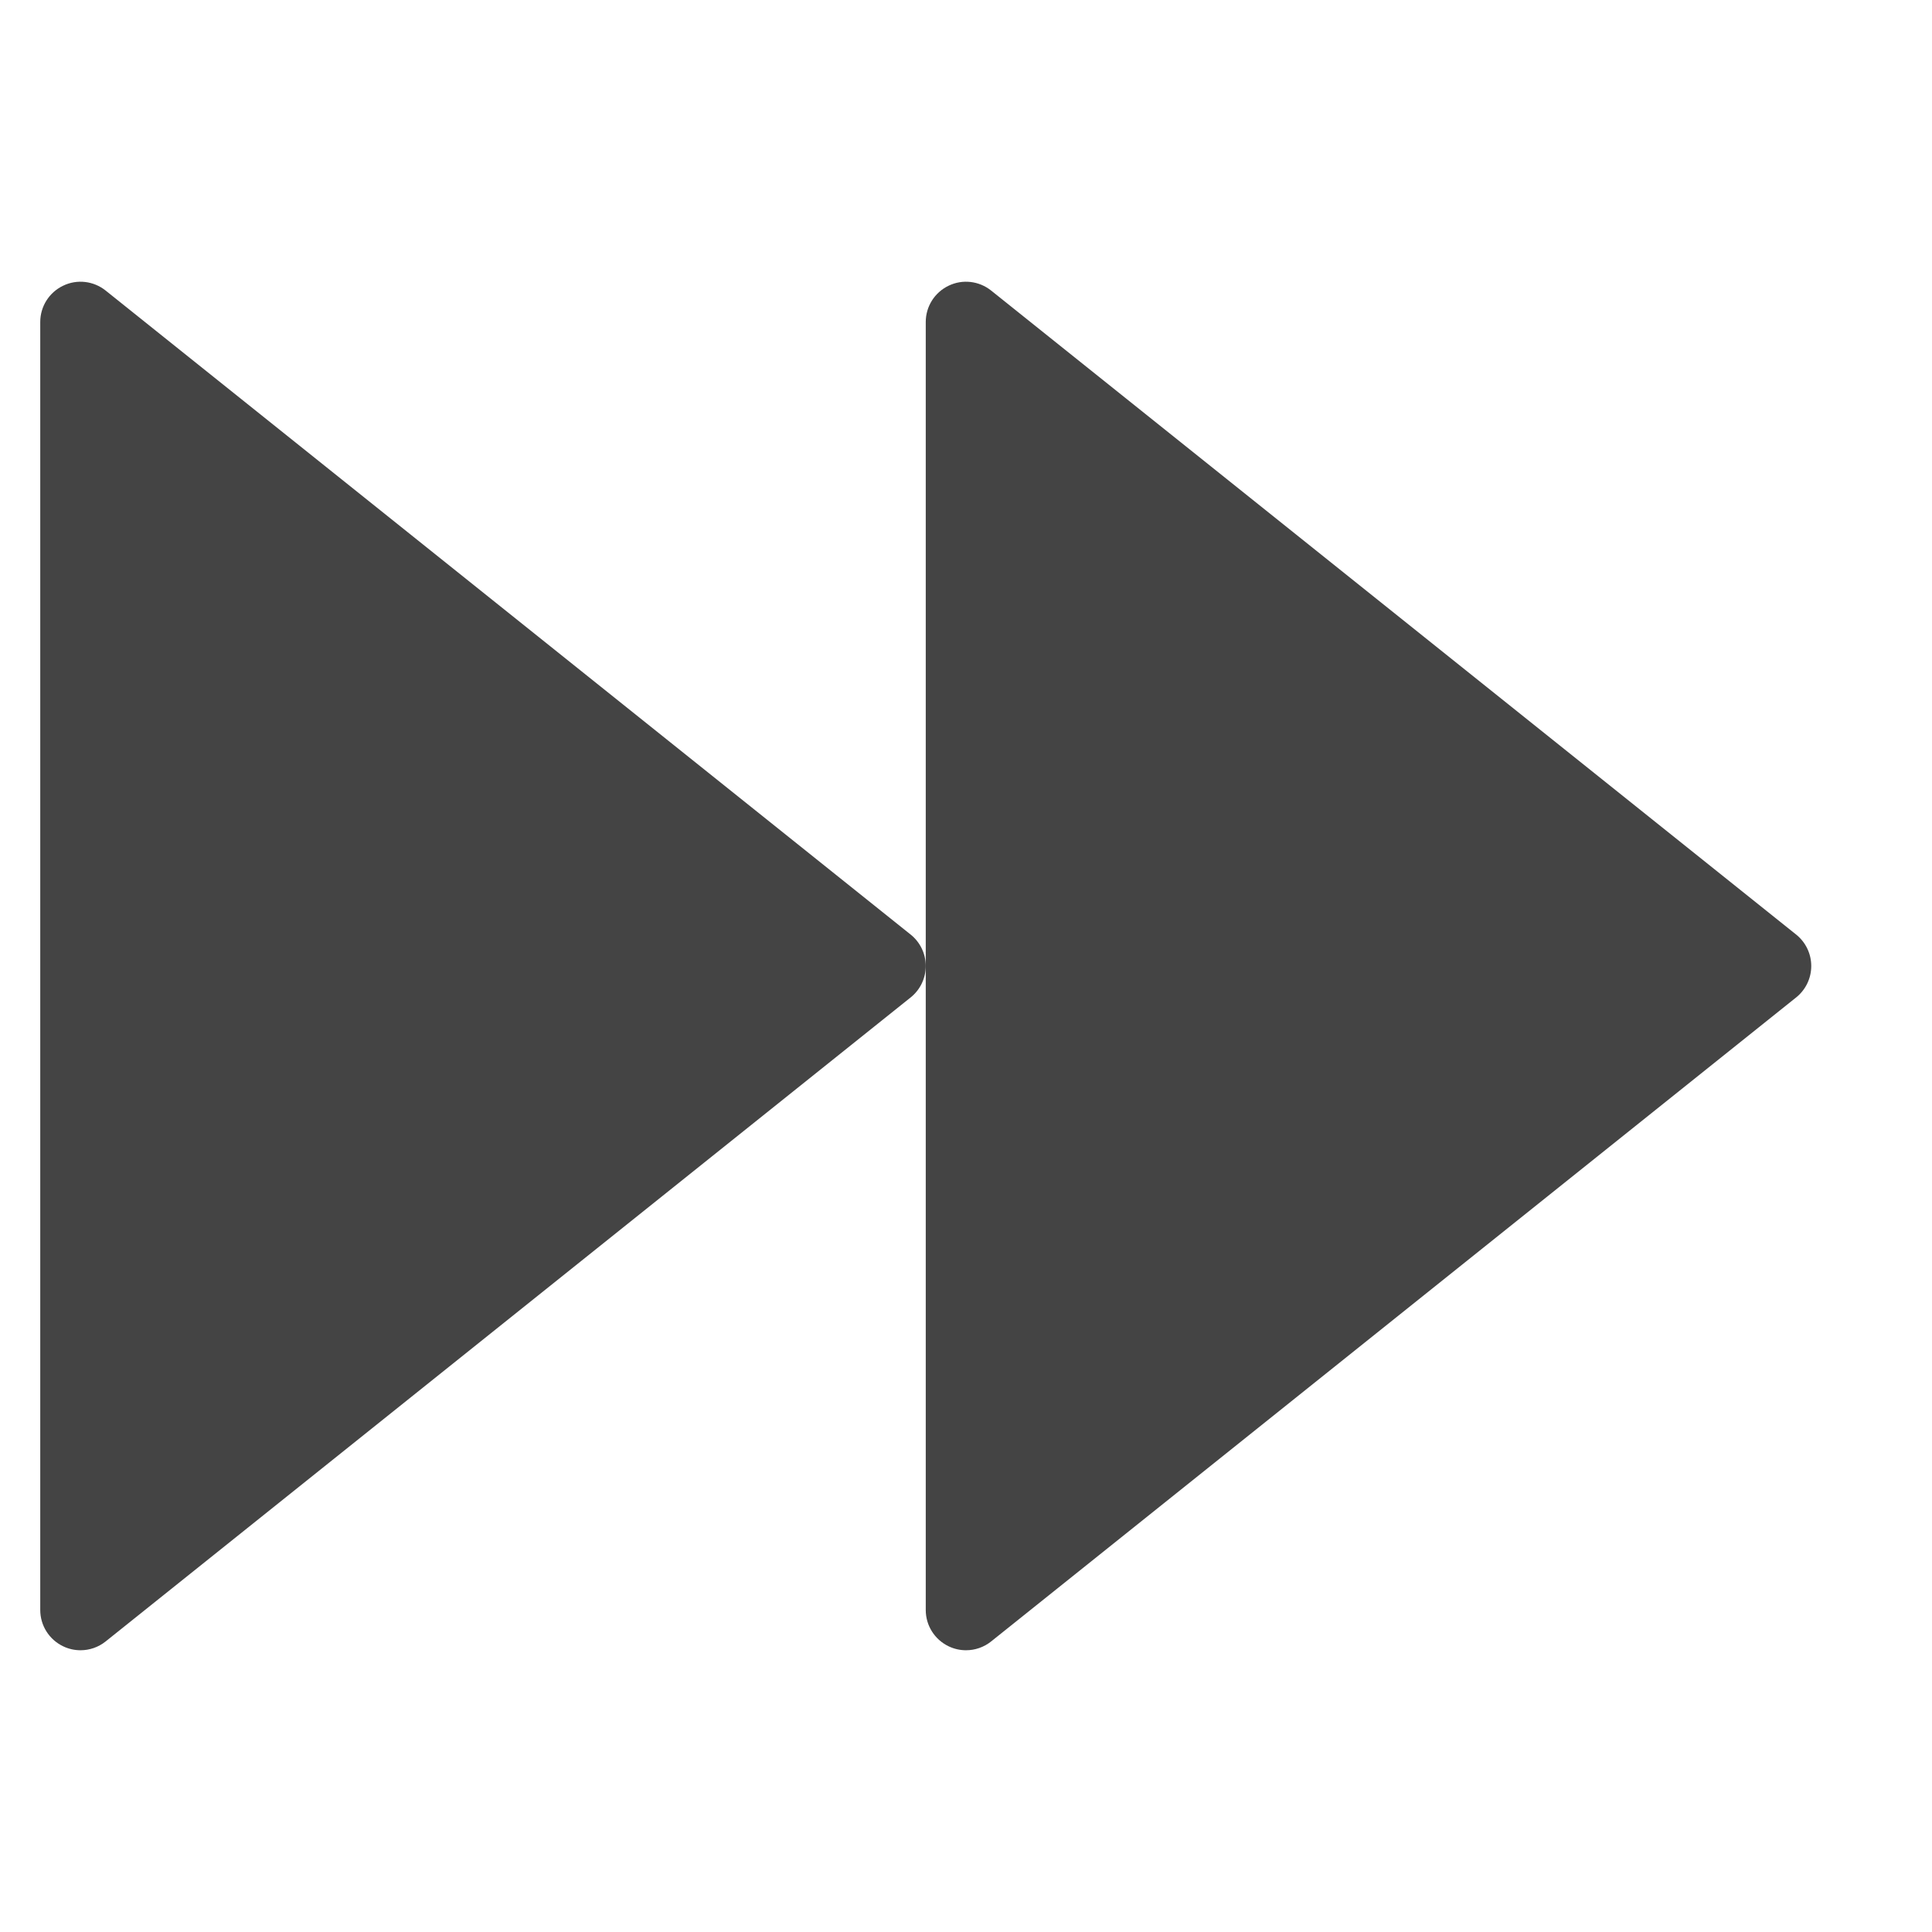 <svg xmlns="http://www.w3.org/2000/svg" height="48" width="48" viewBox="0 0 48 48"><path fill="#444444" d="M2,41c-0.147,0-0.295-0.032-0.433-0.099C1.22,40.734,1,40.385,1,40V8 c0-0.385,0.22-0.734,0.567-0.901c0.345-0.168,0.757-0.121,1.058,0.12l20,16 C22.862,23.409,23,23.696,23,24s-0.138,0.591-0.375,0.781l-20,16C2.444,40.926,2.223,41,2,41z"></path> <path fill="#444444" d="M24,41c-0.147,0-0.295-0.032-0.433-0.099C23.22,40.734,23,40.385,23,40V8 c0-0.385,0.22-0.734,0.567-0.901c0.345-0.168,0.756-0.121,1.058,0.12l20,16 C44.862,23.409,45,23.696,45,24s-0.138,0.591-0.375,0.781l-20,16C24.444,40.926,24.223,41,24,41z"></path></svg>